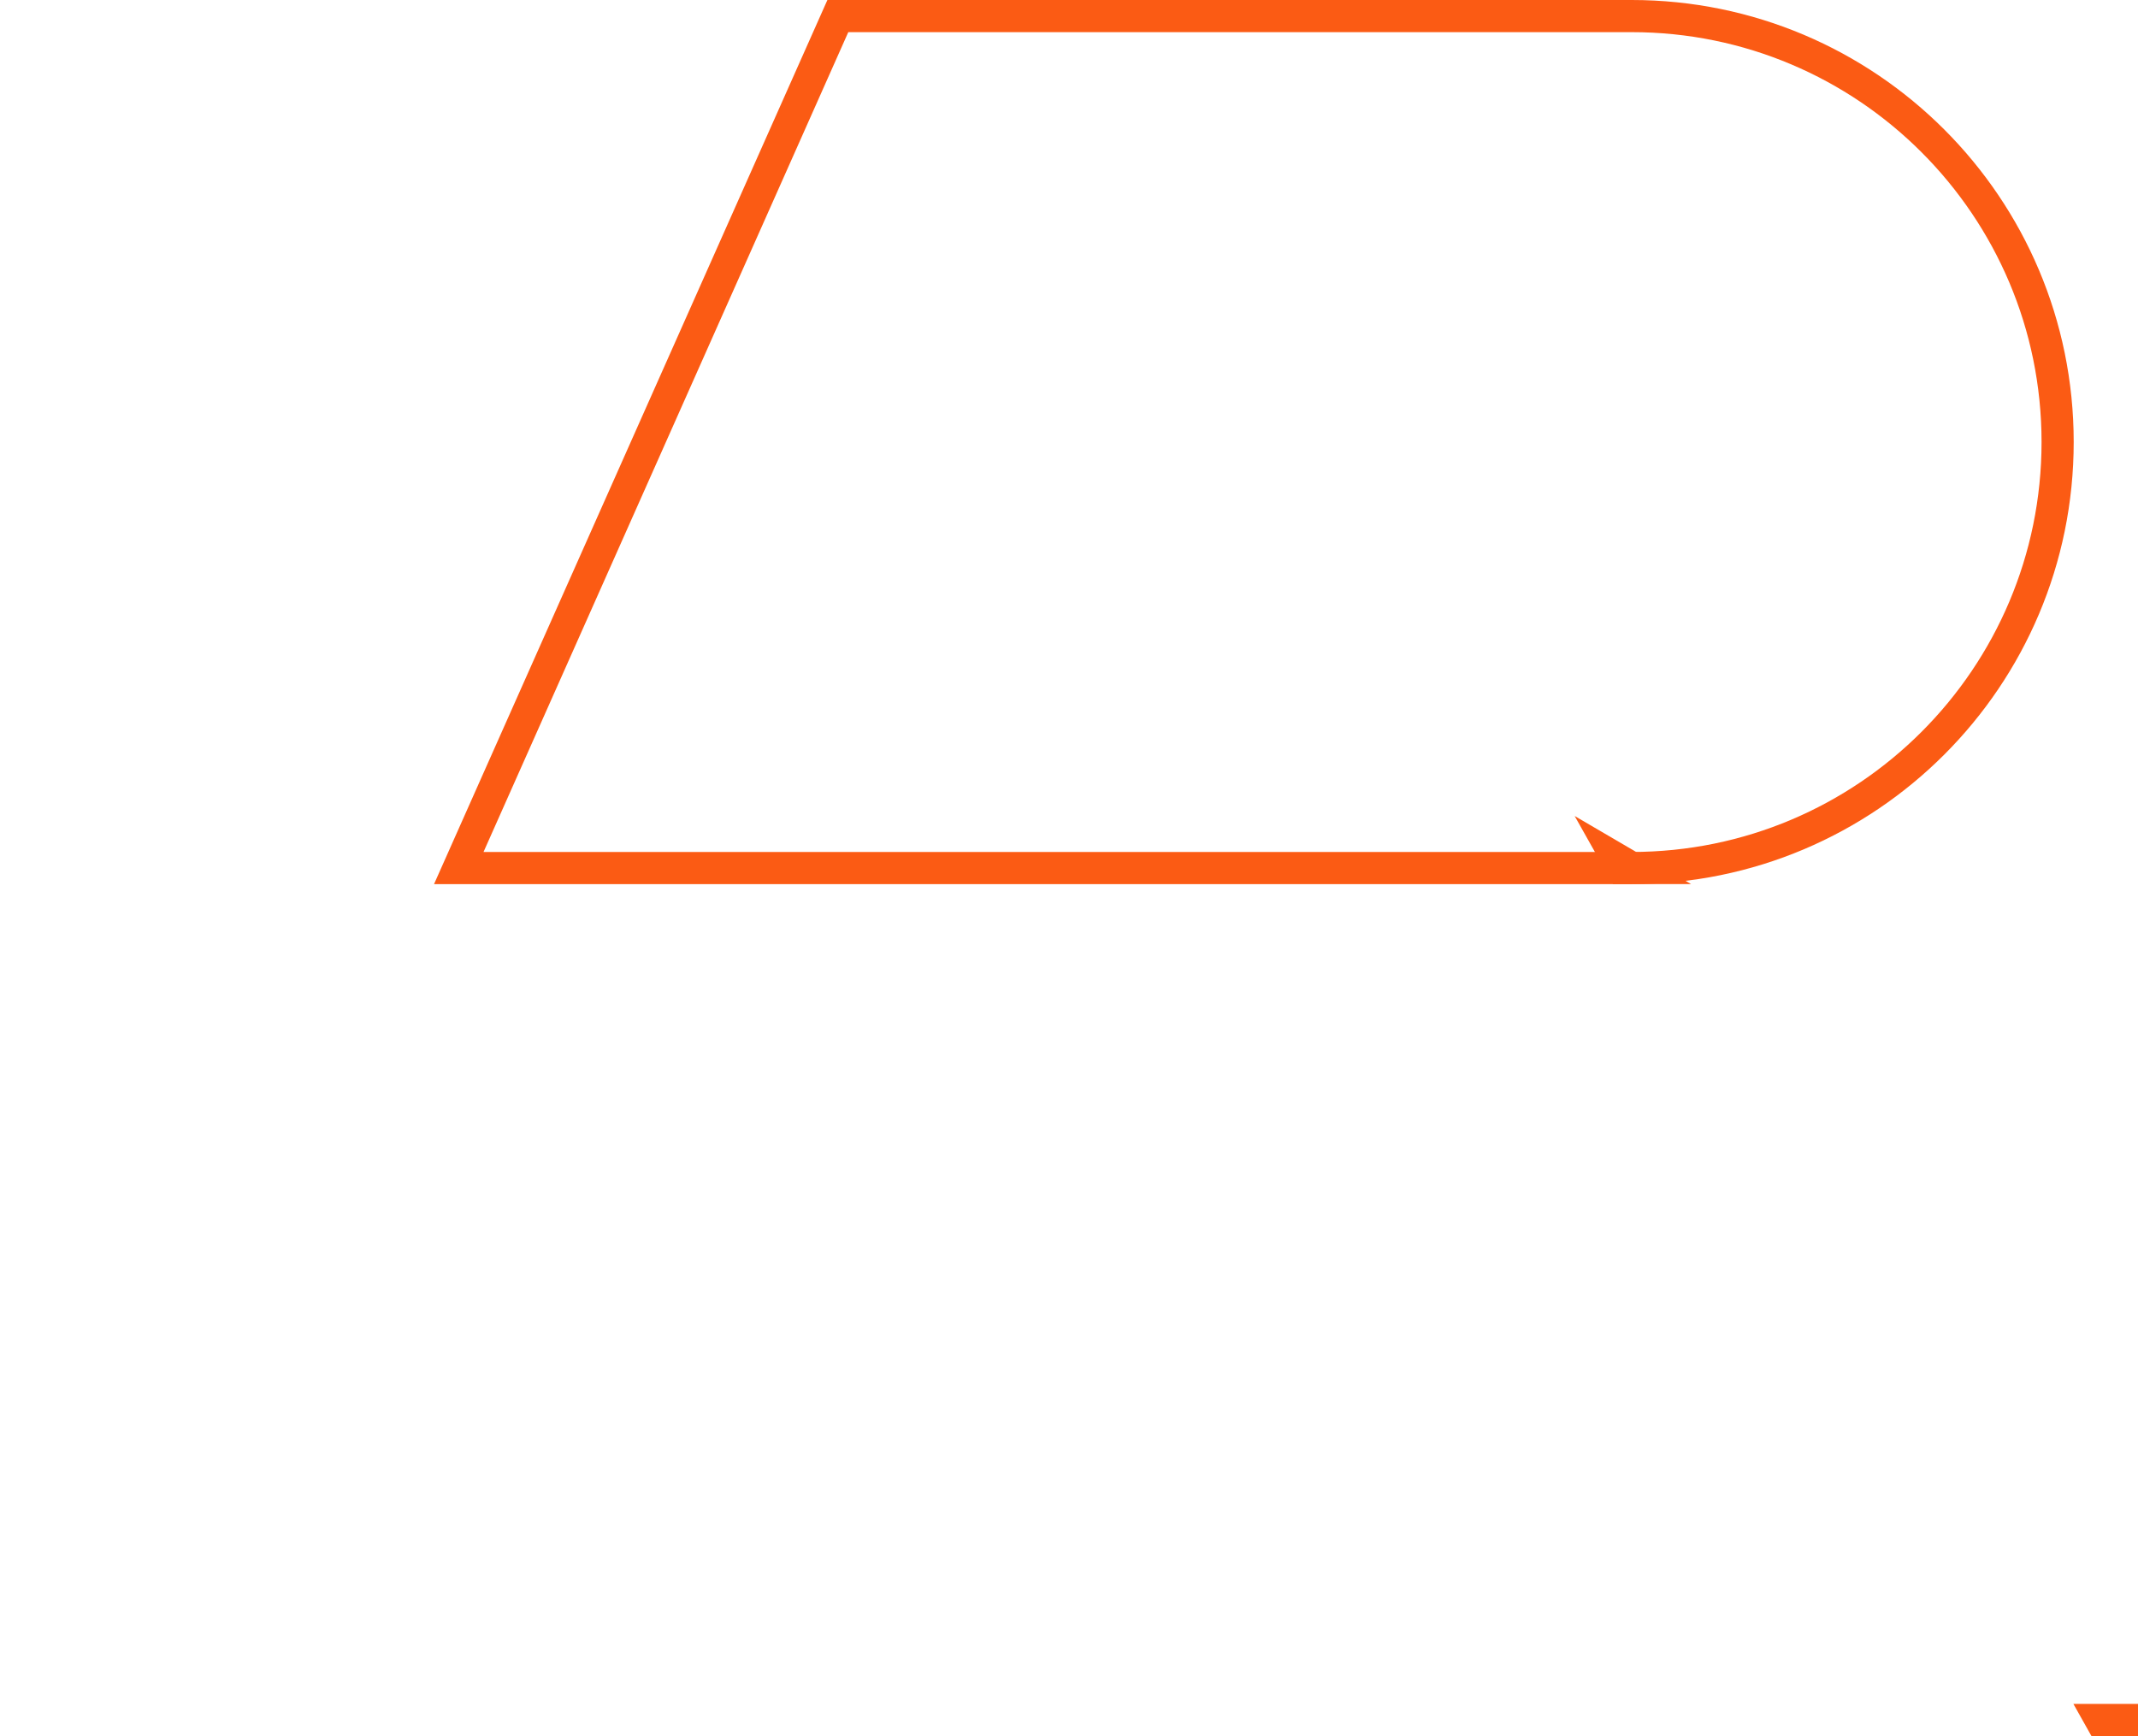 <svg xmlns="http://www.w3.org/2000/svg" width="133" height="108" viewBox="0 0 133 108">
    <g fill="none" fill-rule="evenodd" stroke="#FB5B14" stroke-width="2">
        <path d="M28.54 54h72.96c14.636 0 26.5-11.864 26.5-26.5S116.136 1 101.5 1H52.12L28.54 54z"/>
        <path d="M130.69 107l1.123 2H138v-2h-7.31zm-29.765-53h.585l-.872-.51.287.51z"/>
    </g>
</svg>
